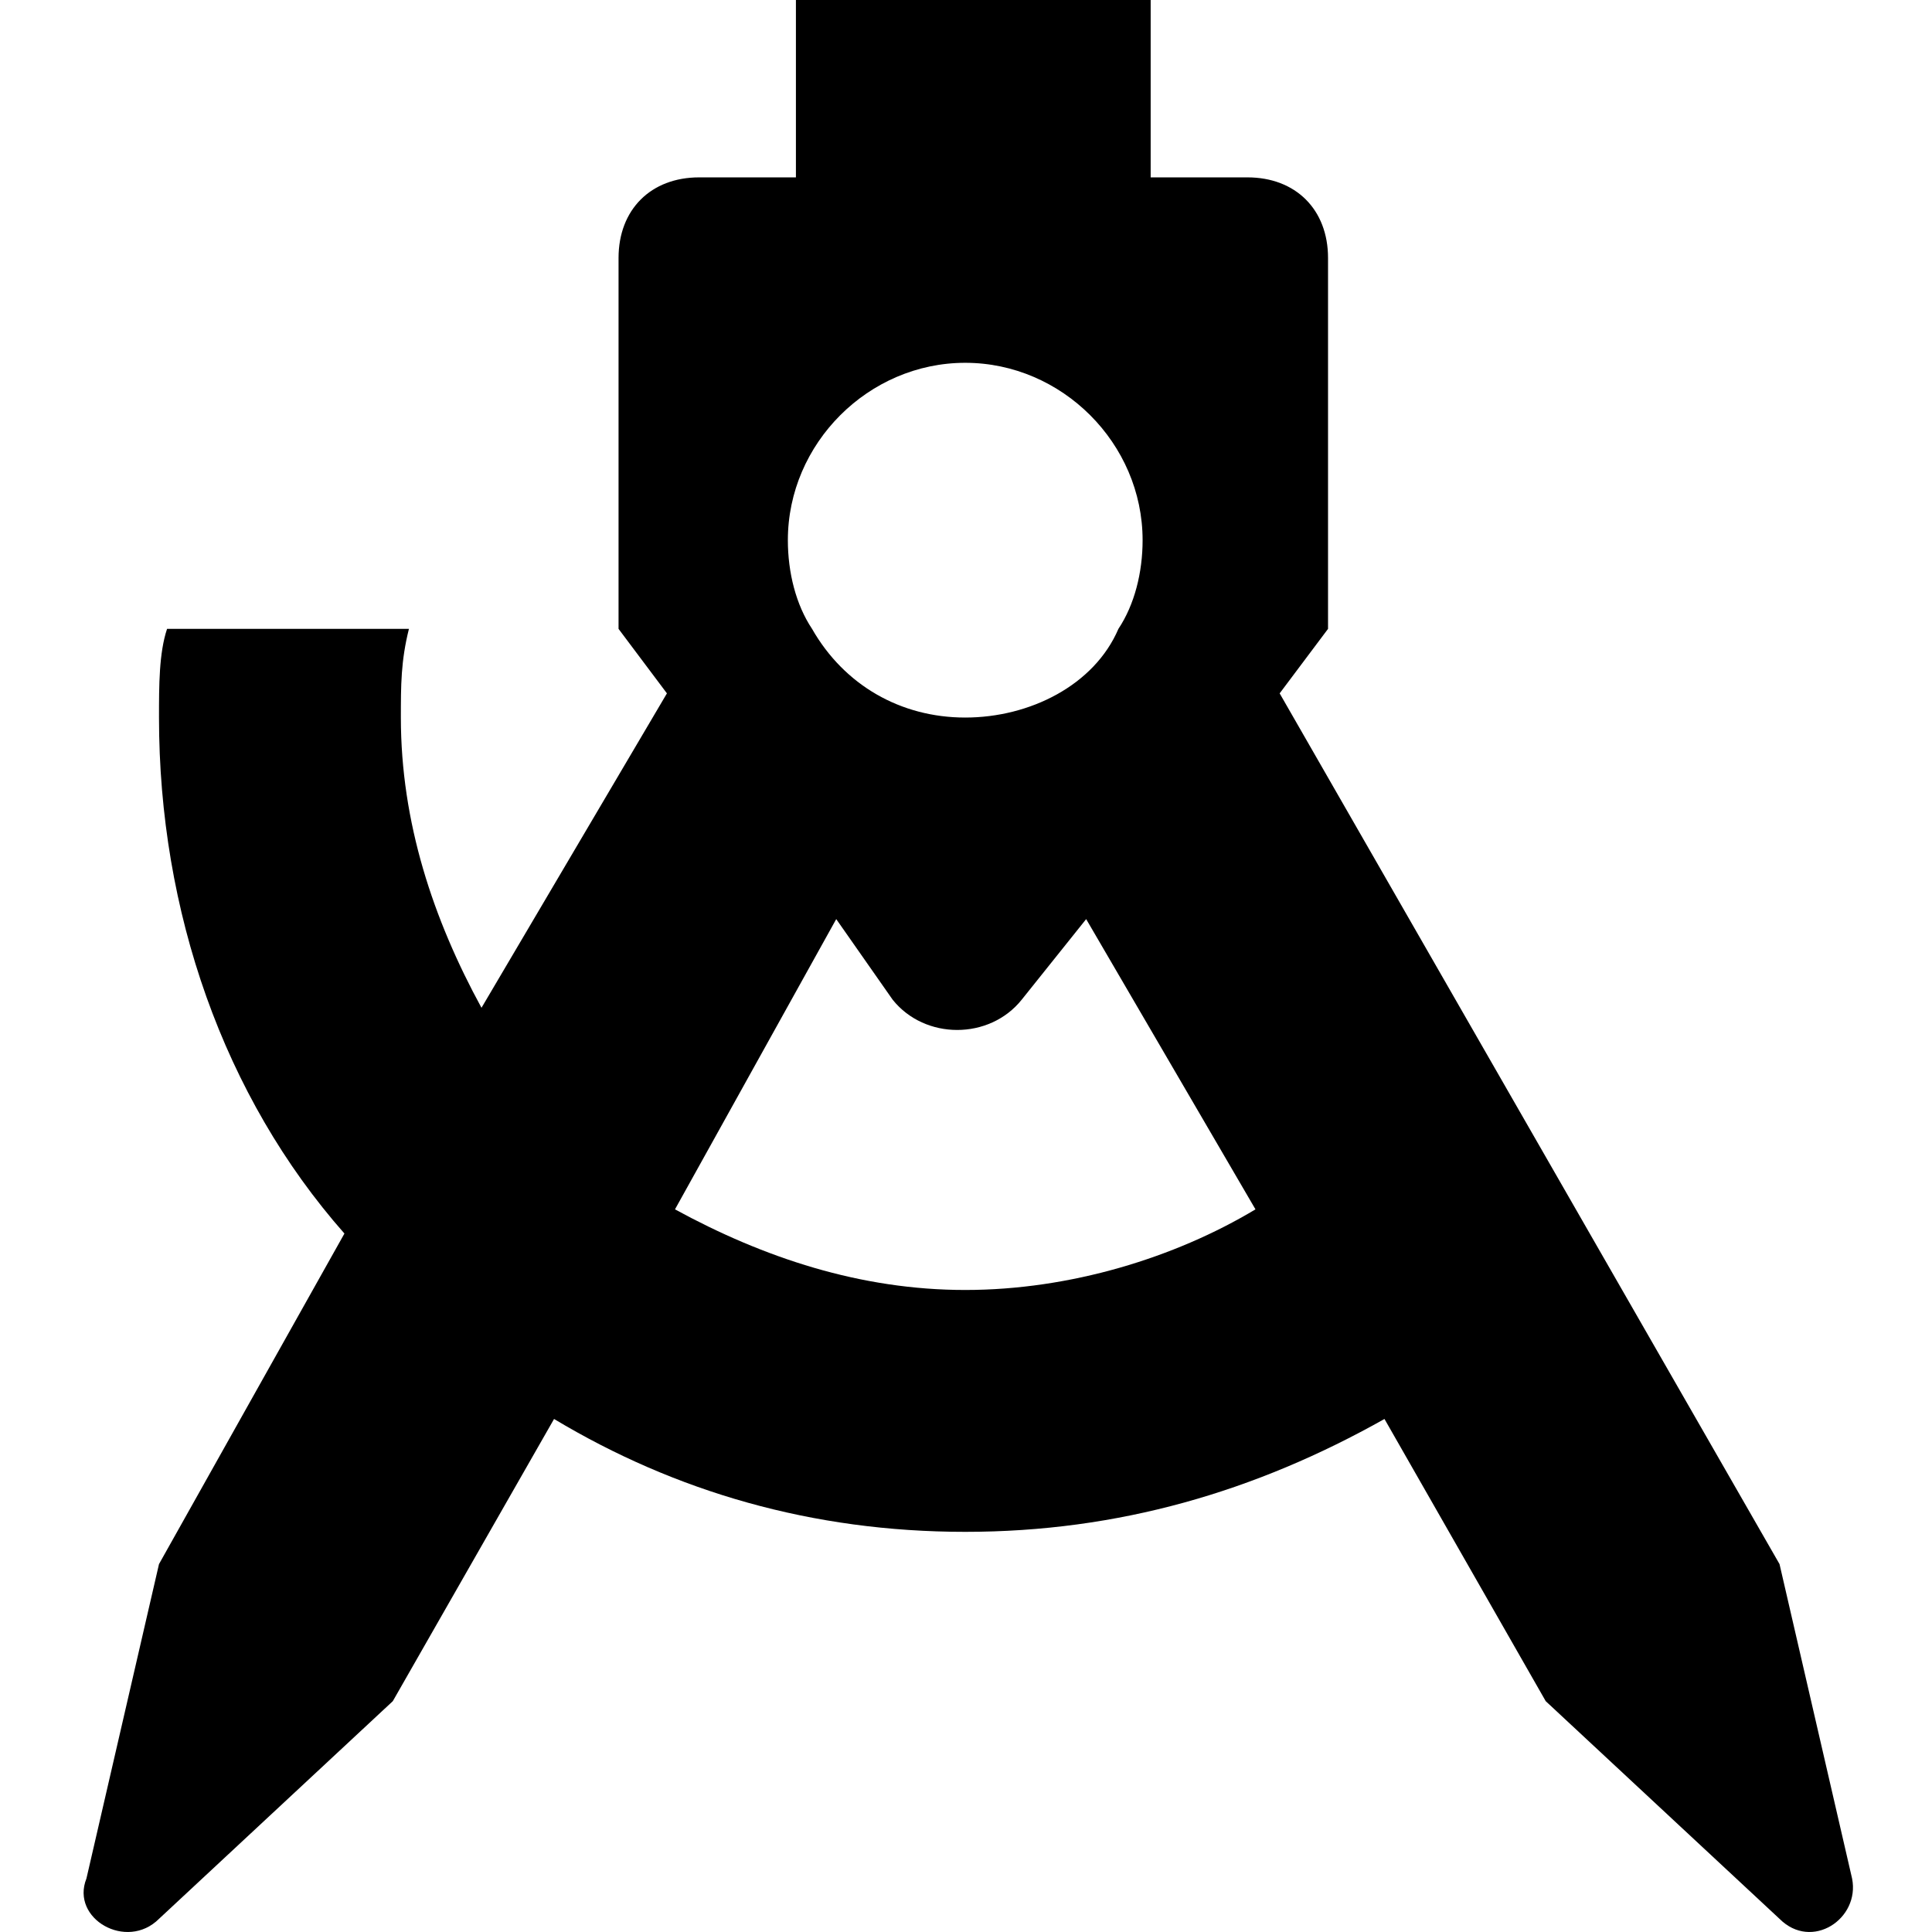 <svg width="800" height="800" viewBox="0 0 800 800" xmlns="http://www.w3.org/2000/svg">
    <path fill-rule="evenodd" clip-rule="evenodd"
        d="M326.236 0H476.466V73.446H516.527C536.558 73.446 549.911 86.799 549.911 106.83V260.399L529.881 287.106L736.864 647.658L766.91 777.857C770.249 794.549 750.218 807.903 736.864 794.549L640.049 704.412L573.281 587.566C519.866 617.612 463.112 634.304 399.682 634.304C336.251 634.304 279.498 617.612 229.421 587.566L162.652 704.412L65.837 794.549C52.483 807.903 29.114 794.549 35.791 777.857L65.837 647.658L142.621 510.782C92.545 454.028 65.837 377.244 65.837 297.121C65.837 283.768 65.837 270.414 69.176 260.399H169.329C165.99 273.752 165.99 283.768 165.99 297.121C165.99 340.521 179.344 380.583 199.375 417.305L276.159 287.106L256.128 260.399V106.83C256.128 86.799 269.482 73.446 289.513 73.446H329.574V0H326.236ZM346.266 380.583L279.498 500.767C316.22 520.797 356.282 534.151 399.682 534.151C443.081 534.151 486.481 520.797 519.865 500.767L449.758 380.583L423.051 413.967C409.697 430.659 382.989 430.659 369.636 413.967L346.266 380.583ZM336.251 260.399C349.605 283.768 372.974 297.121 399.682 297.121C426.389 297.121 453.097 283.768 463.112 260.399C469.789 250.383 473.127 237.029 473.127 223.676C473.127 183.614 439.743 150.23 399.682 150.23C359.62 150.23 326.236 183.614 326.236 223.676C326.236 237.029 329.574 250.383 336.251 260.399Z" />
</svg>